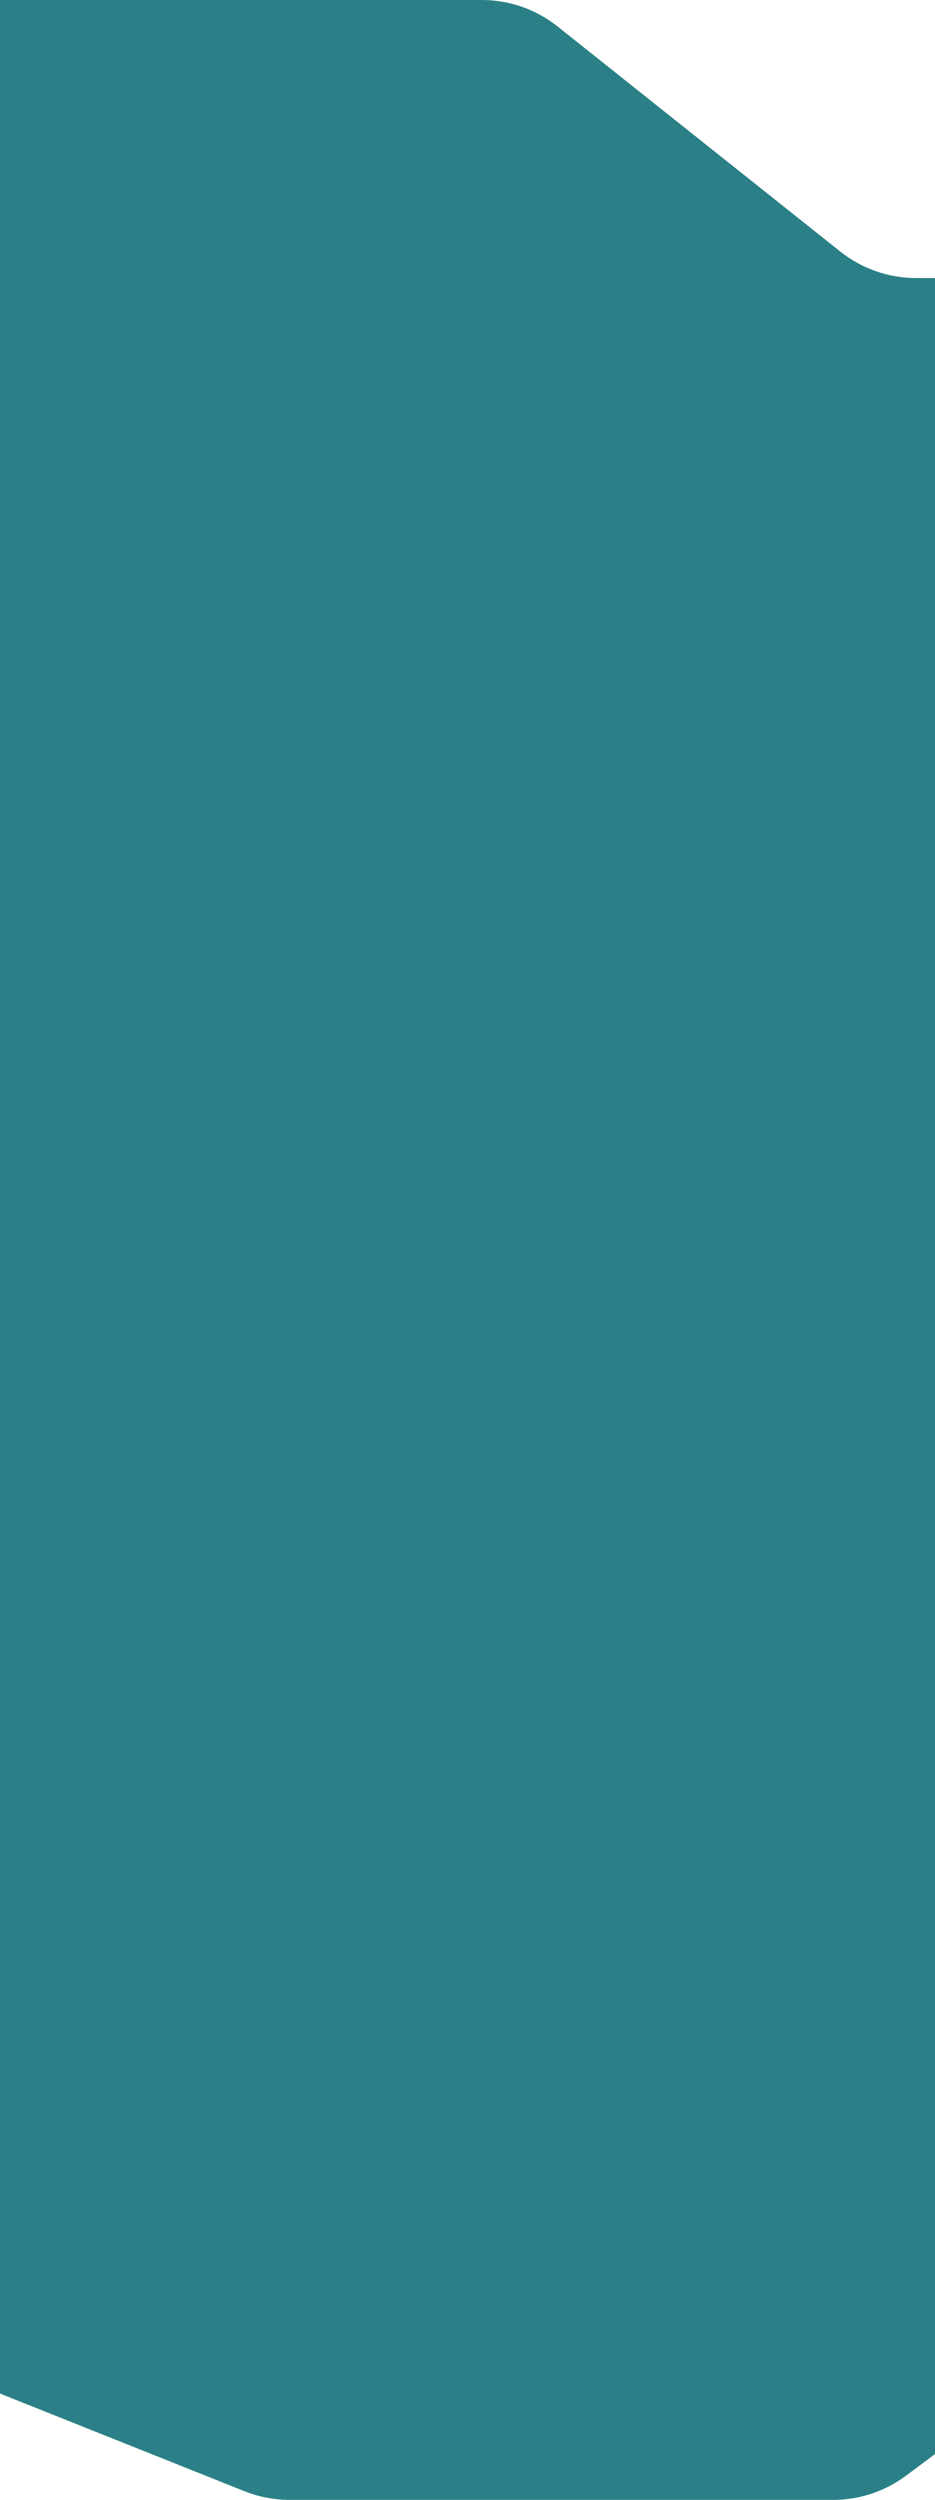 <svg width="320" height="855" viewBox="0 0 320 855" fill="none" xmlns="http://www.w3.org/2000/svg">
<path d="M164.889 0H-15.317C-38.338 0 -57 18.662 -57 41.683V767.631C-57 784.685 -46.611 800.019 -30.772 806.342L83.663 852.029C88.579 853.992 93.824 855 99.118 855H285.149C294.123 855 302.858 852.104 310.054 846.742L541.639 674.182C555.172 664.098 561.289 646.85 557.133 630.493L429.075 126.51C424.379 108.031 407.743 95.093 388.676 95.093H313.529C304.103 95.093 294.955 91.898 287.578 86.029L190.84 9.064C183.464 3.195 174.316 0 164.889 0Z" fill="#2A8086"/>
</svg>
